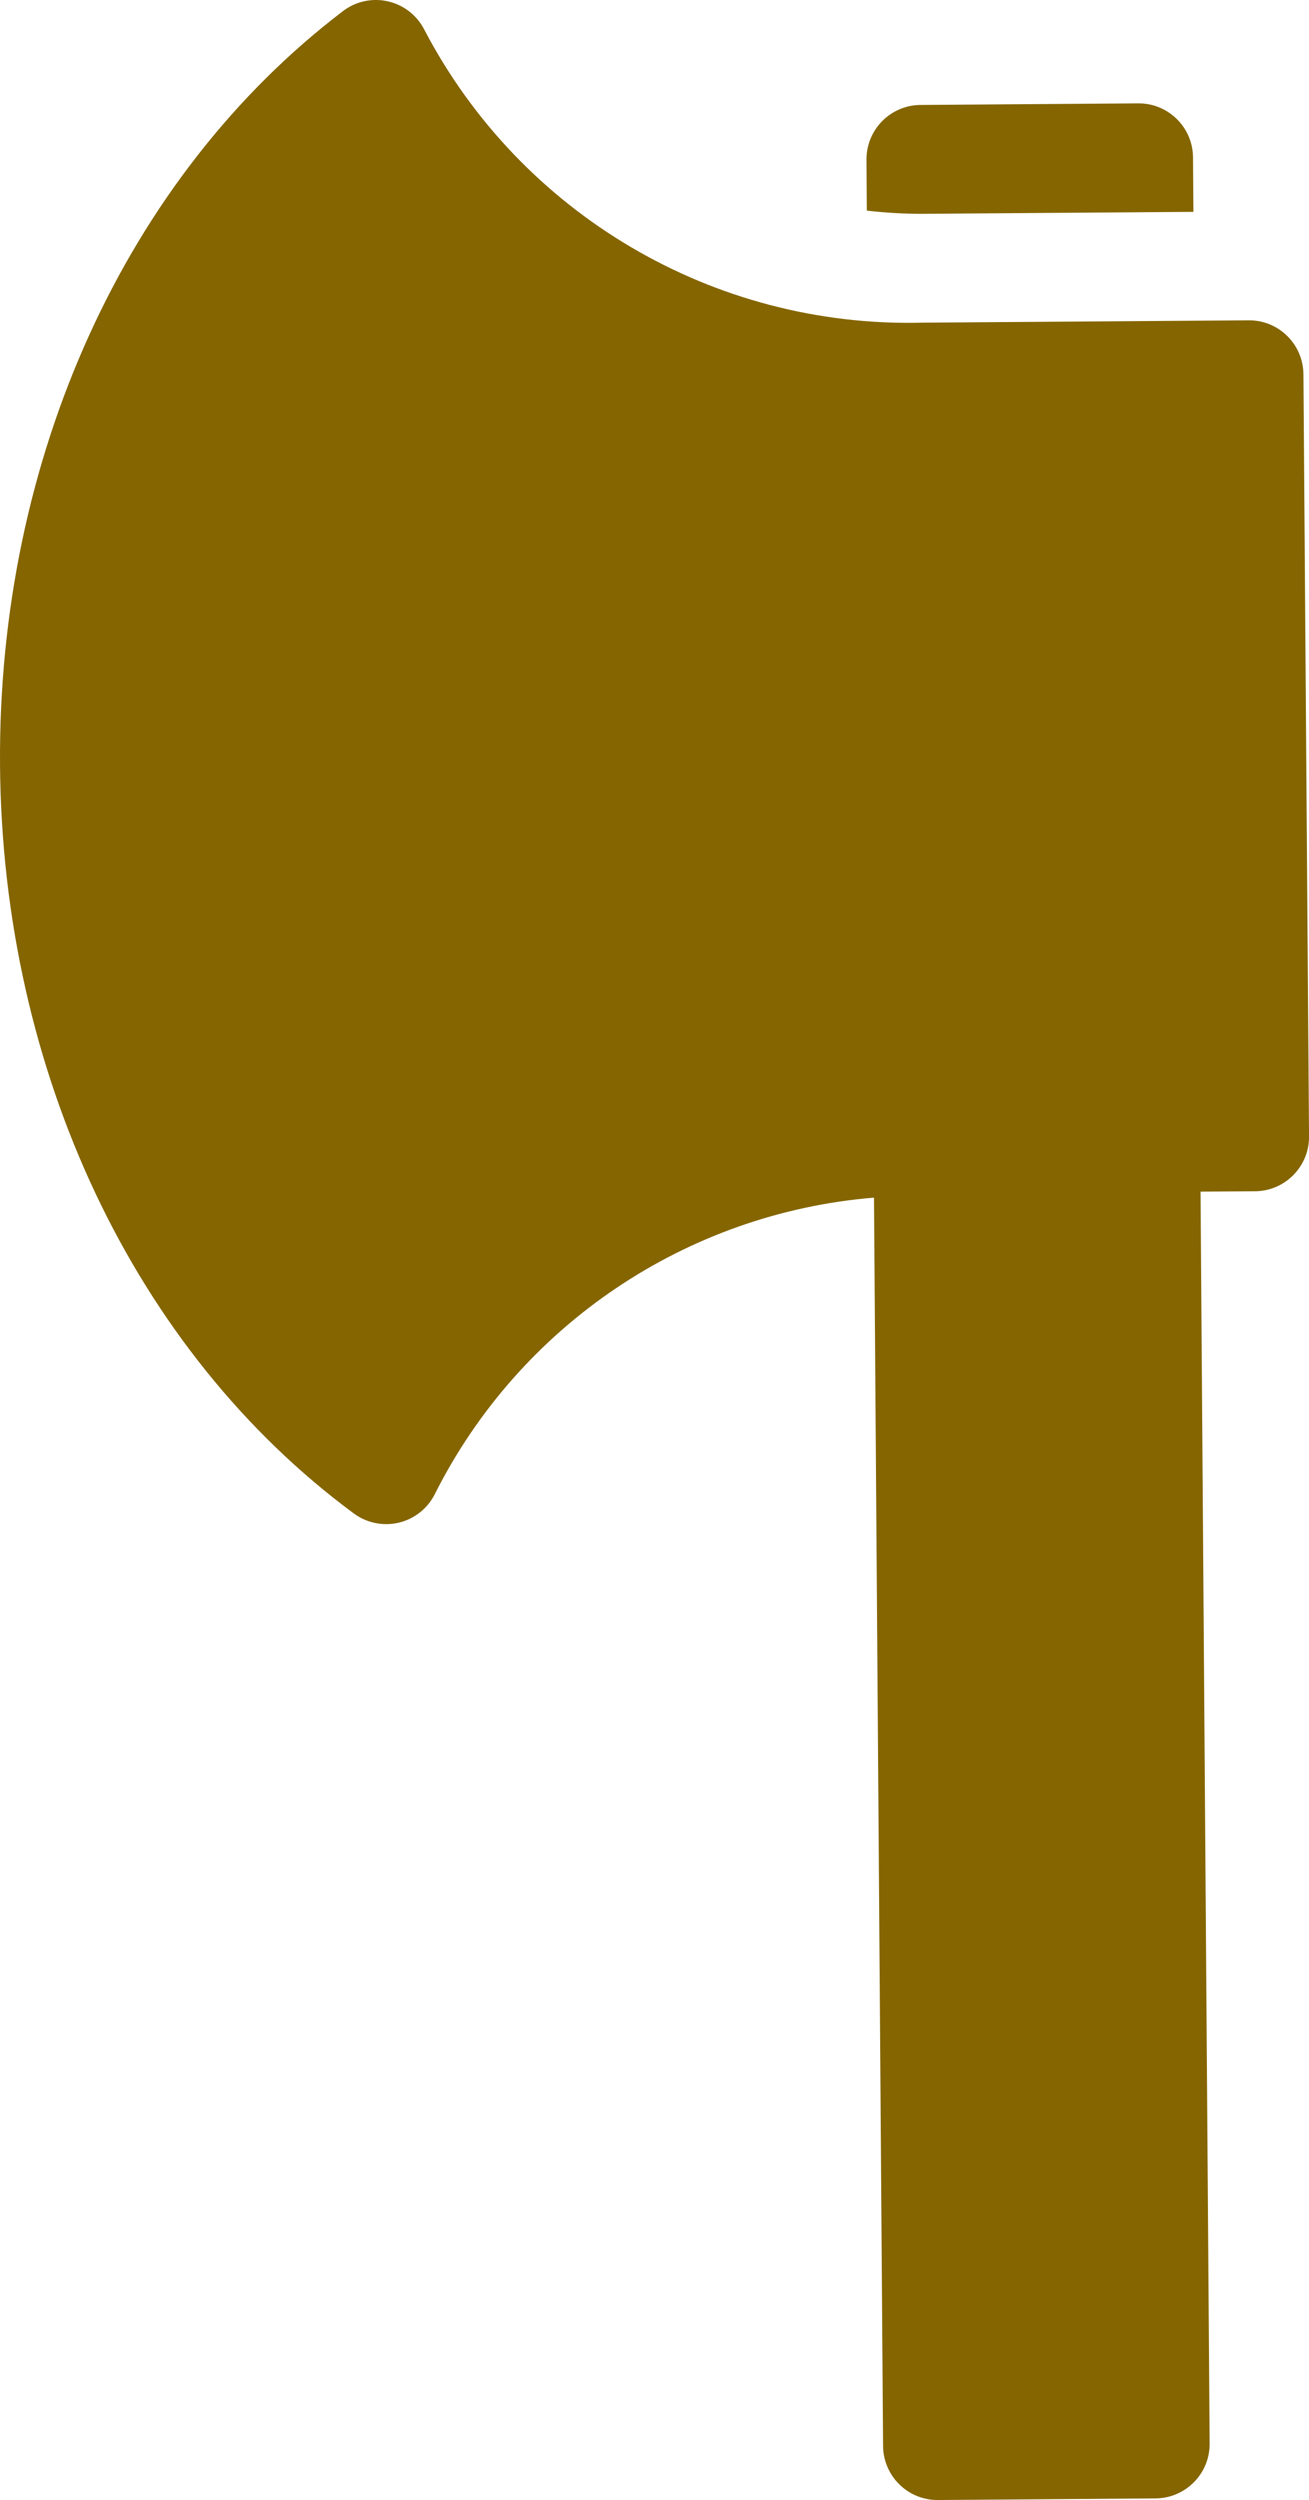 <svg version="1.1" id="图层_1" x="0px" y="0px" width="84.215px" height="160.816px" viewBox="0 0 84.215 160.816" enable-background="new 0 0 84.215 160.816" xml:space="preserve" xmlns="http://www.w3.org/2000/svg" xmlns:xlink="http://www.w3.org/1999/xlink" xmlns:xml="http://www.w3.org/XML/1998/namespace">
  <path fill="#846500" d="M83.857,24.076c-0.016-1.932-1.594-3.488-3.525-3.471l-21.01,0.151C45.93,21.089,33.514,13.784,27.301,1.915
	c-0.096-0.188-0.208-0.369-0.337-0.537c-1.171-1.537-3.367-1.834-4.903-0.66C8.104,11.347-0.142,29.466,0.002,49.201
	c0.143,19.732,8.651,37.732,22.762,48.156c0.608,0.449,1.347,0.688,2.104,0.686c0.271-0.002,0.54-0.035,0.804-0.098
	c1.009-0.246,1.857-0.926,2.315-1.859c5.456-10.832,16.156-18.049,28.242-19.047l0.584,80.303v0.002
	c0.017,1.935,1.595,3.488,3.526,3.474l14.007-0.103c0,0,0.002,0,0.004,0c1.932-0.018,3.485-1.596,3.473-3.526l-0.586-80.535
	l3.502-0.023c0.002-0.002,0.004,0,0.005,0c1.932-0.016,3.487-1.594,3.473-3.526L83.857,24.08
	C83.857,24.08,83.857,24.078,83.857,24.076z M59.271,13.755l17.508-0.127l-0.026-3.502c0-0.002,0.001-0.002,0-0.006
	c-0.015-1.93-1.594-3.486-3.526-3.471L59.221,6.751c-0.002,0-0.003,0-0.004,0c-1.933,0.015-3.486,1.597-3.472,3.527l0.022,3.271
	C56.932,13.683,58.102,13.753,59.271,13.755z" class="color c1"/>
</svg>